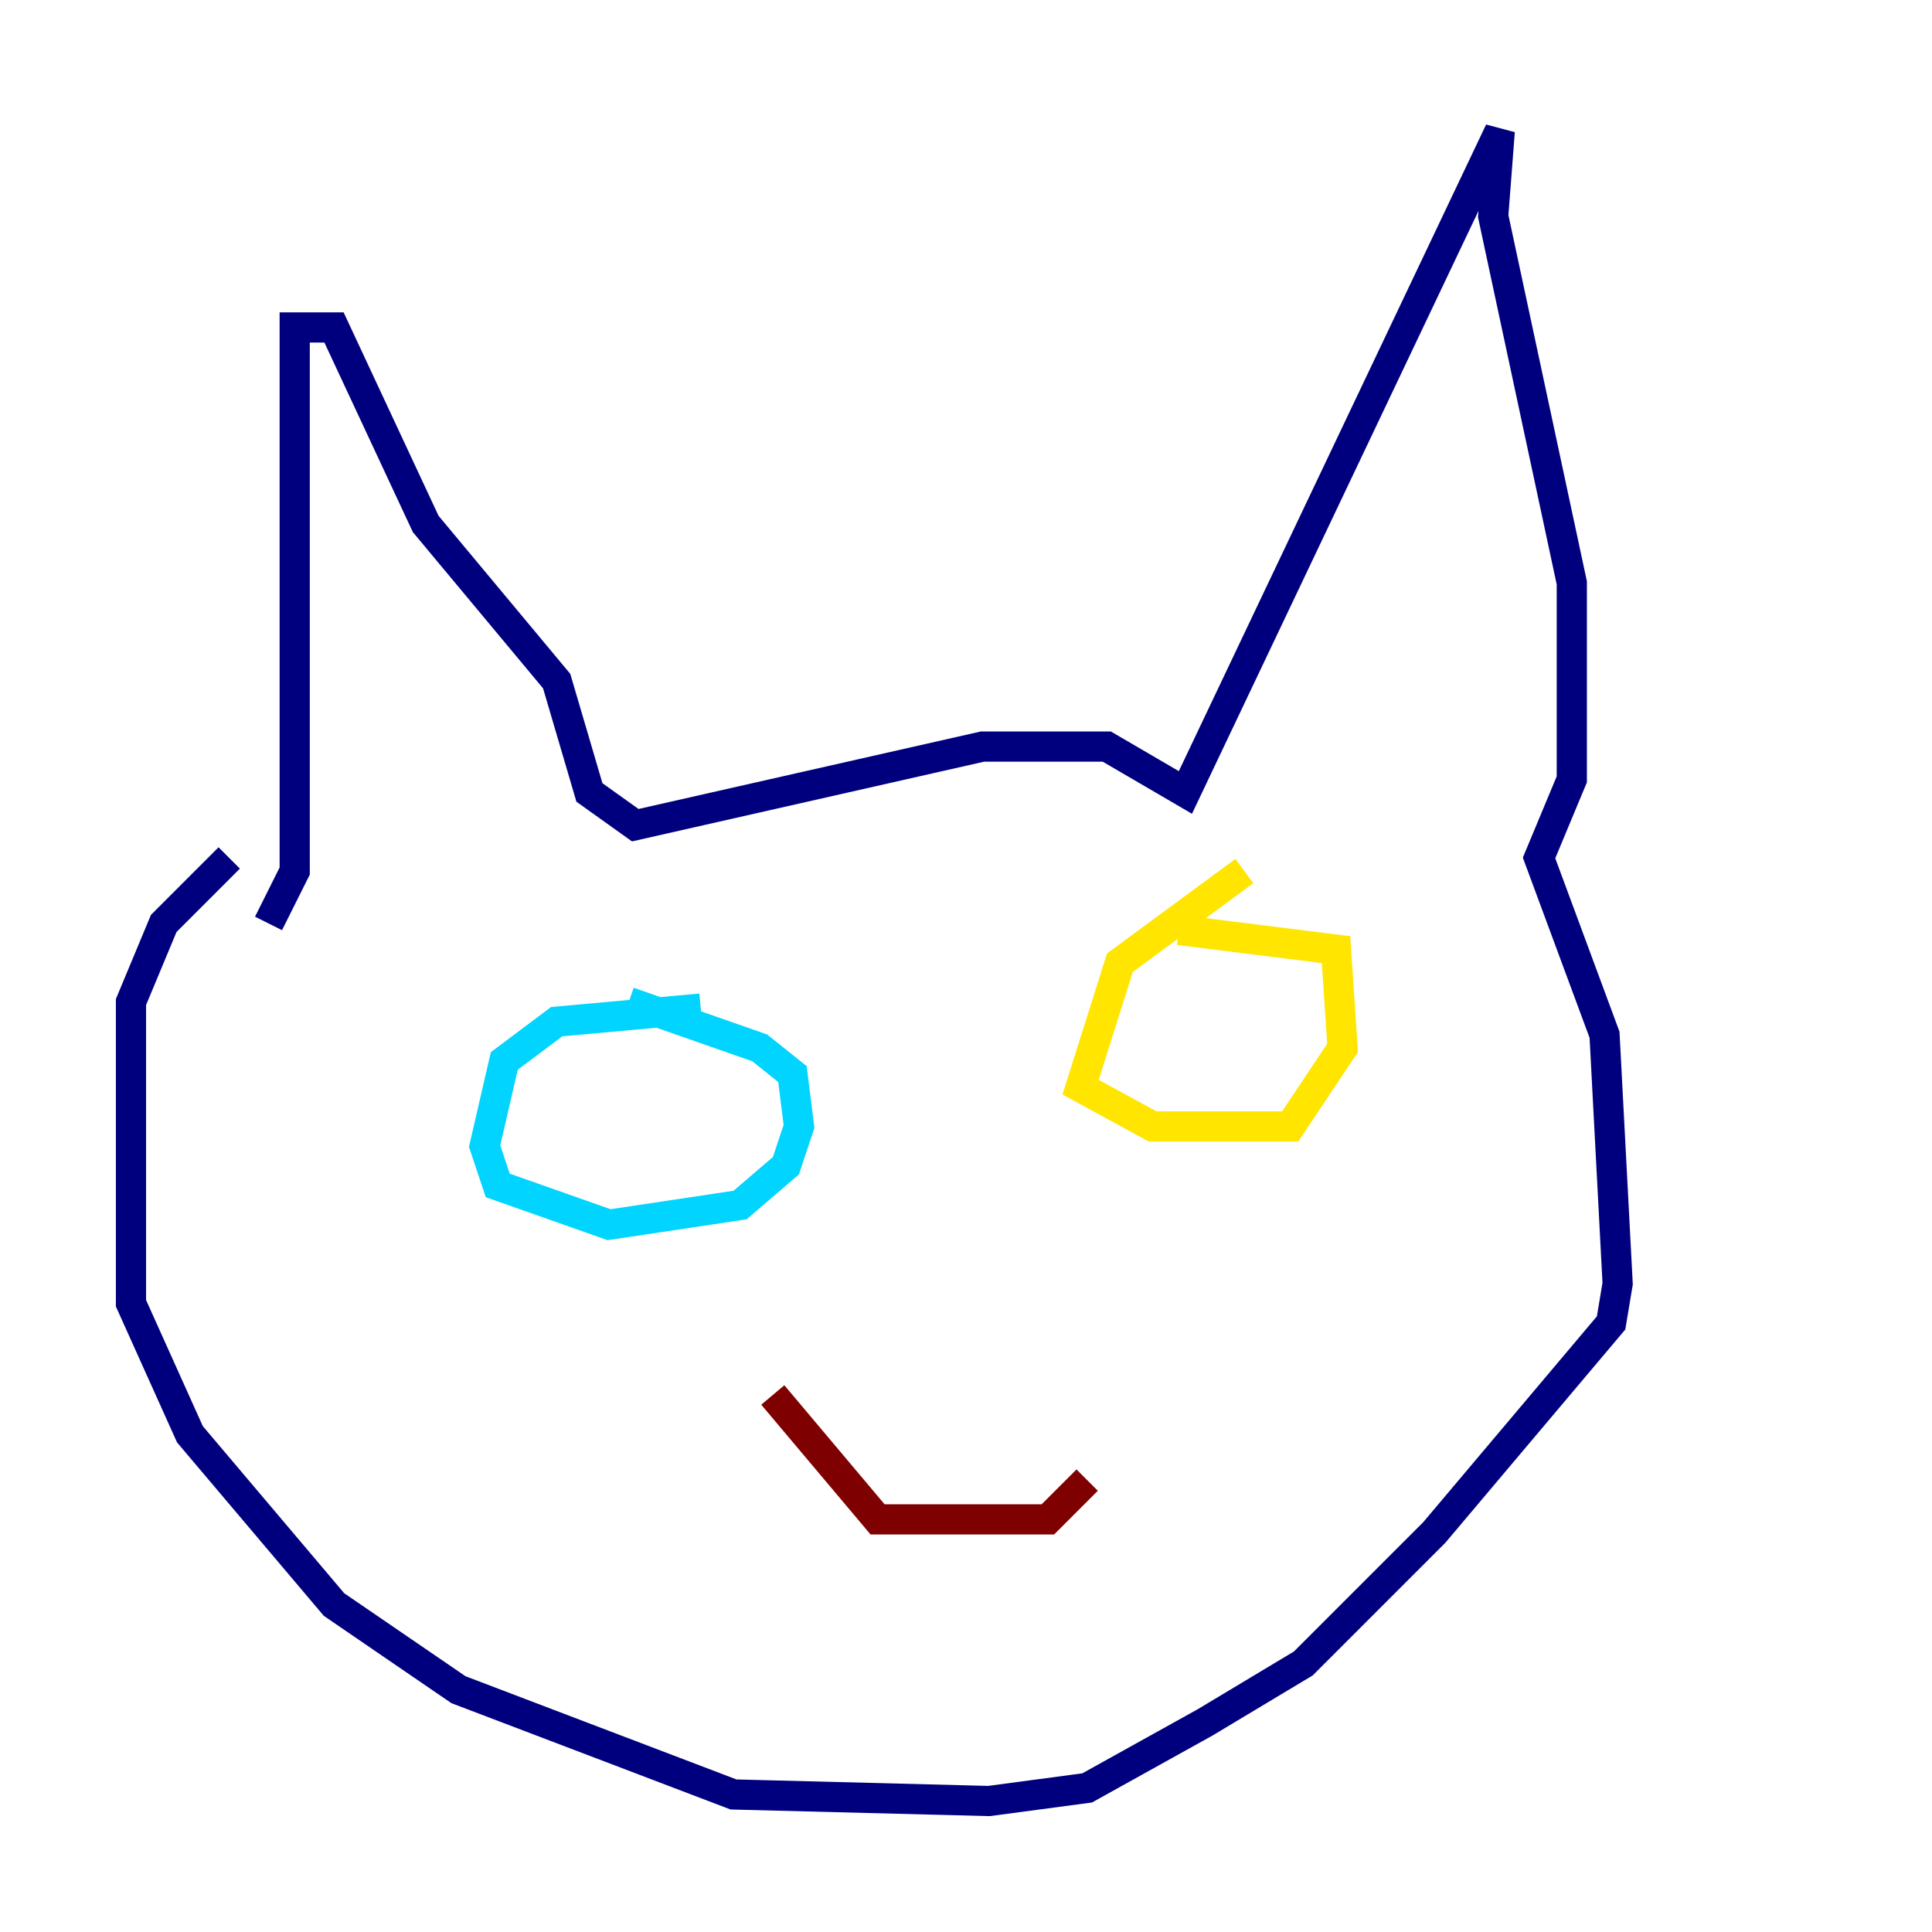 <?xml version="1.0" encoding="utf-8" ?>
<svg baseProfile="tiny" height="128" version="1.2" viewBox="0,0,128,128" width="128" xmlns="http://www.w3.org/2000/svg" xmlns:ev="http://www.w3.org/2001/xml-events" xmlns:xlink="http://www.w3.org/1999/xlink"><defs /><polyline fill="none" points="17.79,61.18 19.525,57.709 19.525,21.695 22.129,21.695 28.203,34.712 36.881,45.125 39.051,52.502 42.088,54.671 65.085,49.464 73.329,49.464 78.536,52.502 99.363,8.678 98.929,14.319 104.136,38.617 104.136,51.634 101.966,56.841 106.305,68.556 107.173,85.044 106.739,87.647 95.024,101.532 86.346,110.21 79.837,114.115 72.027,118.454 65.519,119.322 48.597,118.888 30.373,111.946 22.129,106.305 12.583,95.024 8.678,86.346 8.678,66.386 10.848,61.18 15.186,56.841" stroke="#00007f" stroke-width="2" /><polyline fill="none" points="46.427,66.82 36.881,67.688 33.41,70.291 32.108,75.932 32.976,78.536 40.352,81.139 49.031,79.837 52.068,77.234 52.936,74.63 52.502,71.159 50.332,69.424 41.654,66.386" stroke="#00d4ff" stroke-width="2" /><polyline fill="none" points="82.441,57.709 74.197,63.783 71.593,72.027 76.366,74.63 85.478,74.63 88.949,69.424 88.515,62.915 78.102,61.614" stroke="#ffe500" stroke-width="2" /><polyline fill="none" points="51.2,92.42 58.142,100.664 69.424,100.664 72.027,98.061" stroke="#7f0000" stroke-width="2" /></svg>